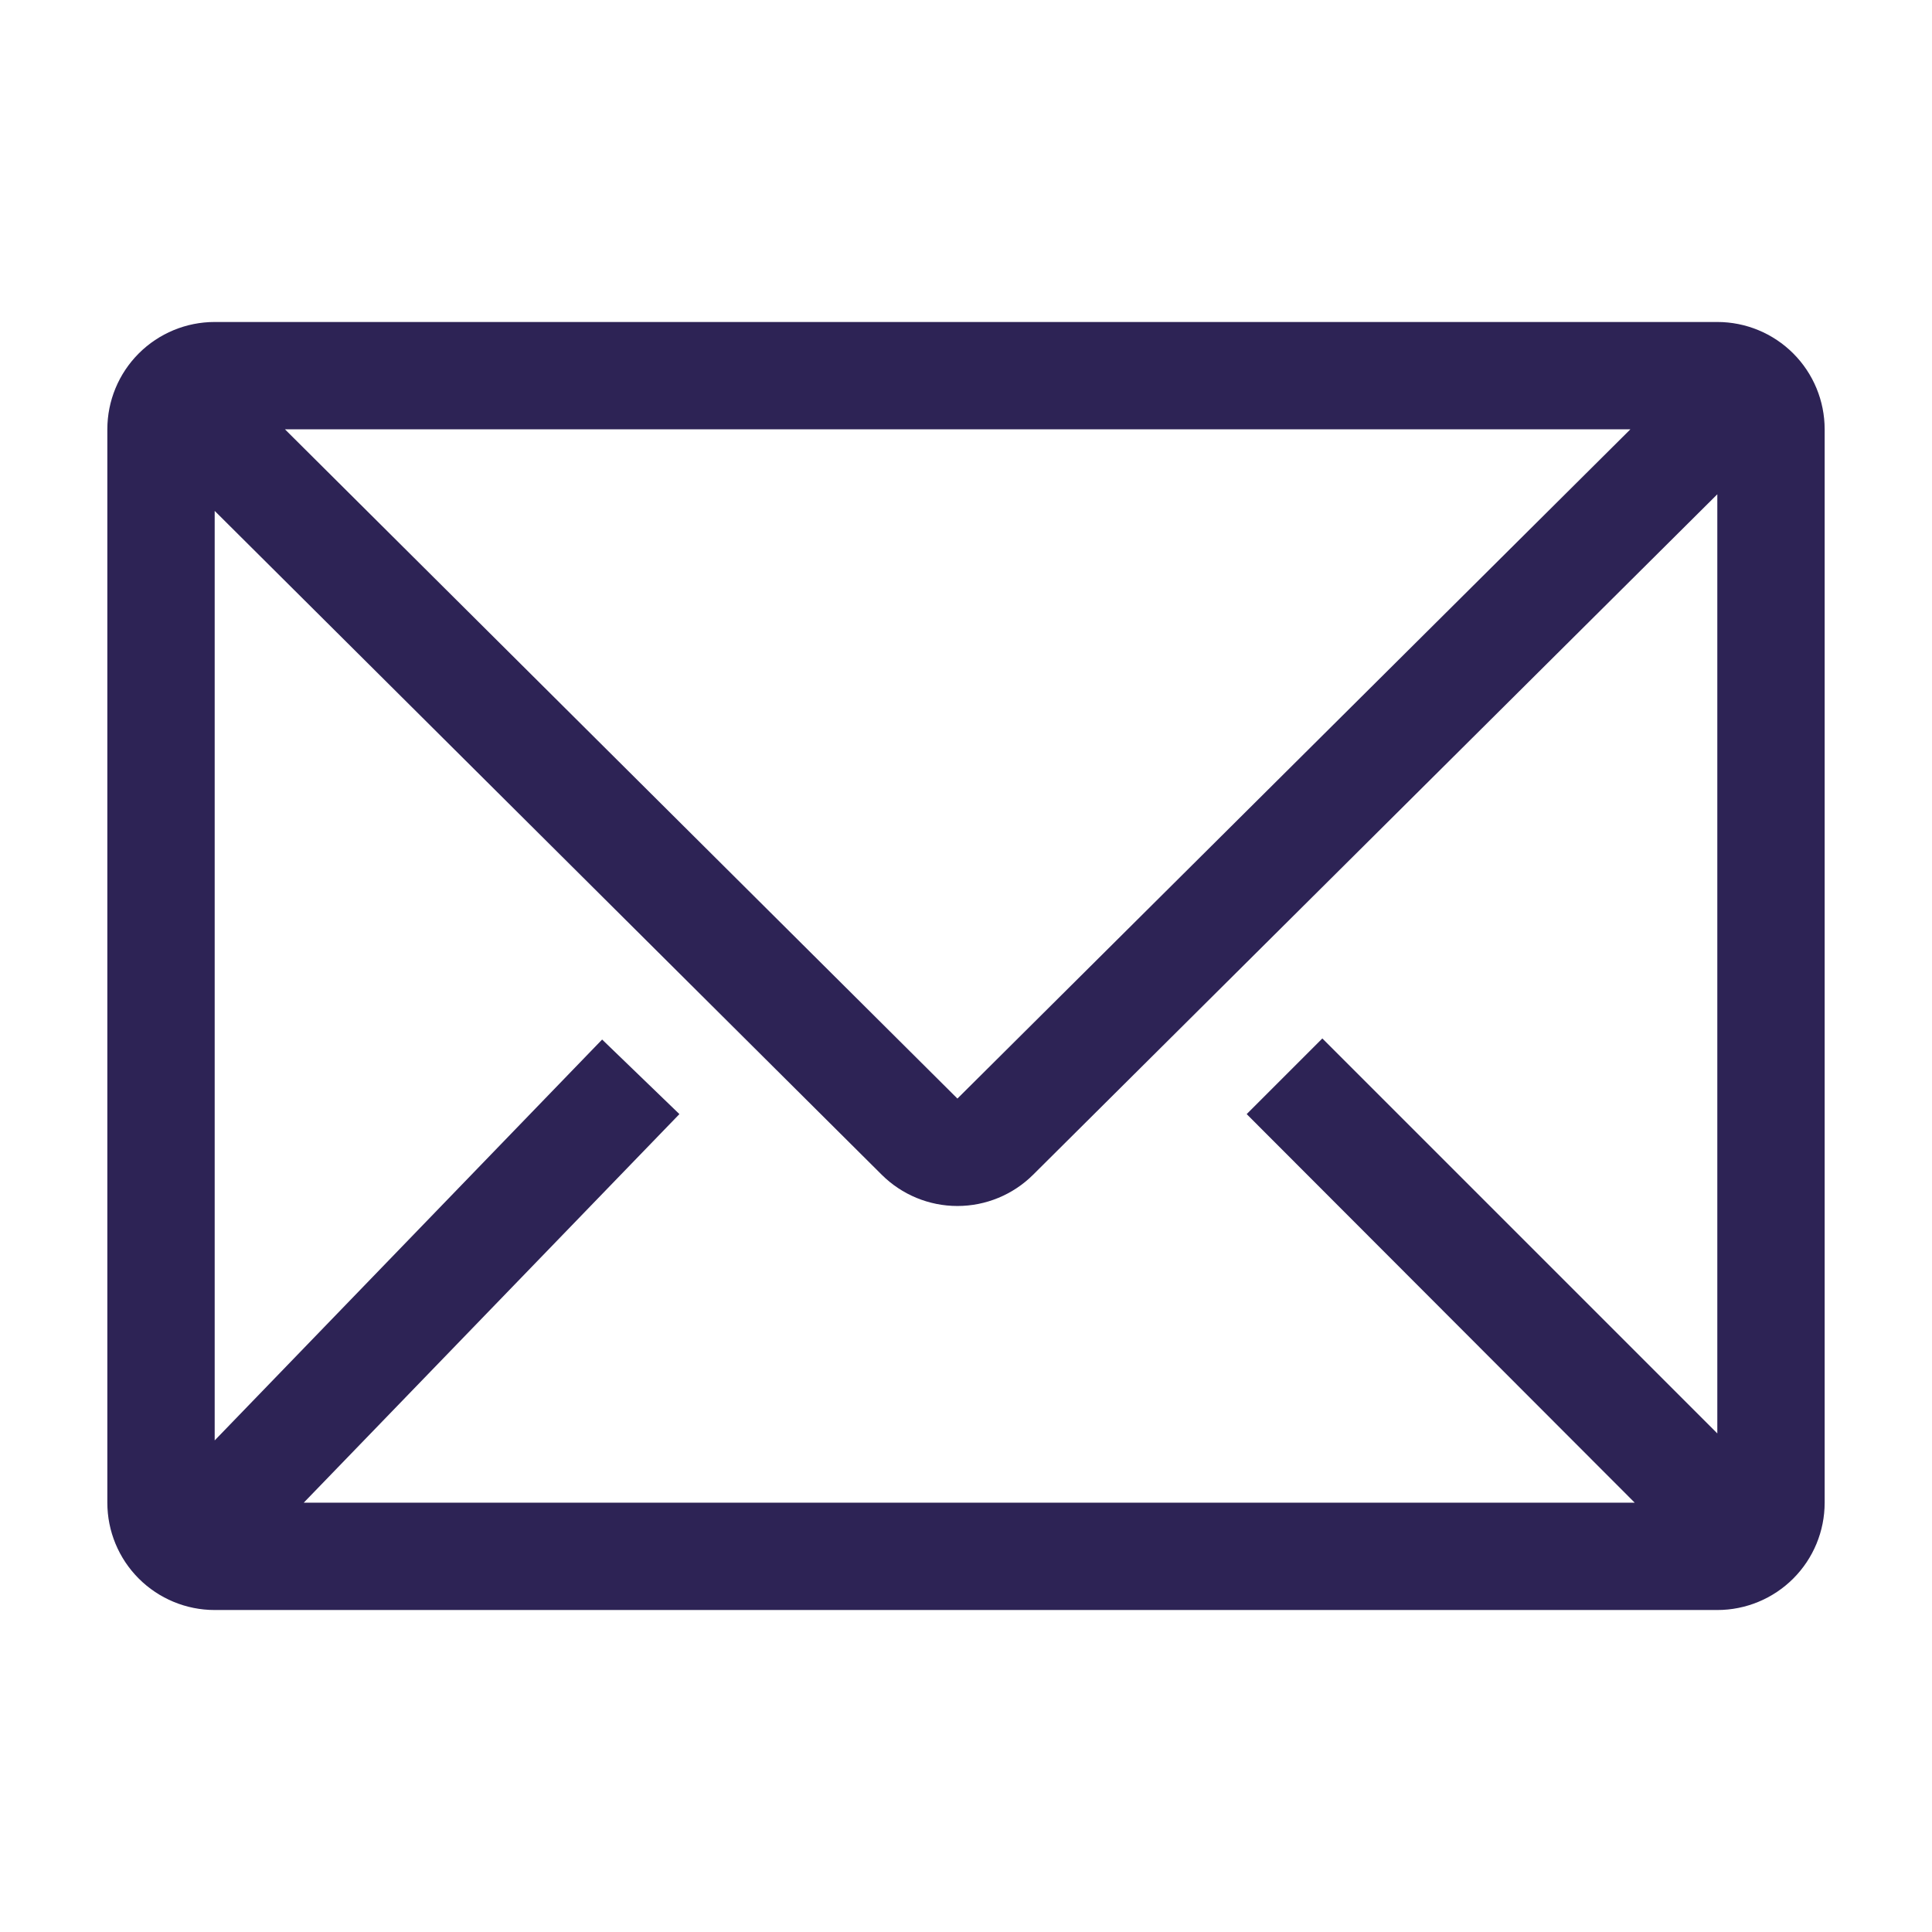<svg width="50" height="50" viewBox="0 0 50 50" fill="none" xmlns="http://www.w3.org/2000/svg">
<path d="M44.444 8.333H5.556C4.819 8.333 4.112 8.626 3.591 9.147C3.07 9.668 2.778 10.374 2.778 11.111V38.889C2.778 39.626 3.07 40.332 3.591 40.853C4.112 41.374 4.819 41.667 5.556 41.667H44.444C45.181 41.667 45.888 41.374 46.409 40.853C46.93 40.332 47.222 39.626 47.222 38.889V11.111C47.222 10.374 46.93 9.668 46.409 9.147C45.888 8.626 45.181 8.333 44.444 8.333ZM42.306 38.889H7.861L17.583 28.833L15.583 26.903L5.556 37.278V13.222L22.82 30.403C23.34 30.92 24.044 31.211 24.778 31.211C25.512 31.211 26.216 30.92 26.736 30.403L44.444 12.792V37.097L34.222 26.875L32.264 28.833L42.306 38.889ZM7.375 11.111H42.194L24.778 28.431L7.375 11.111Z" fill="#2D2355"/>
</svg>
